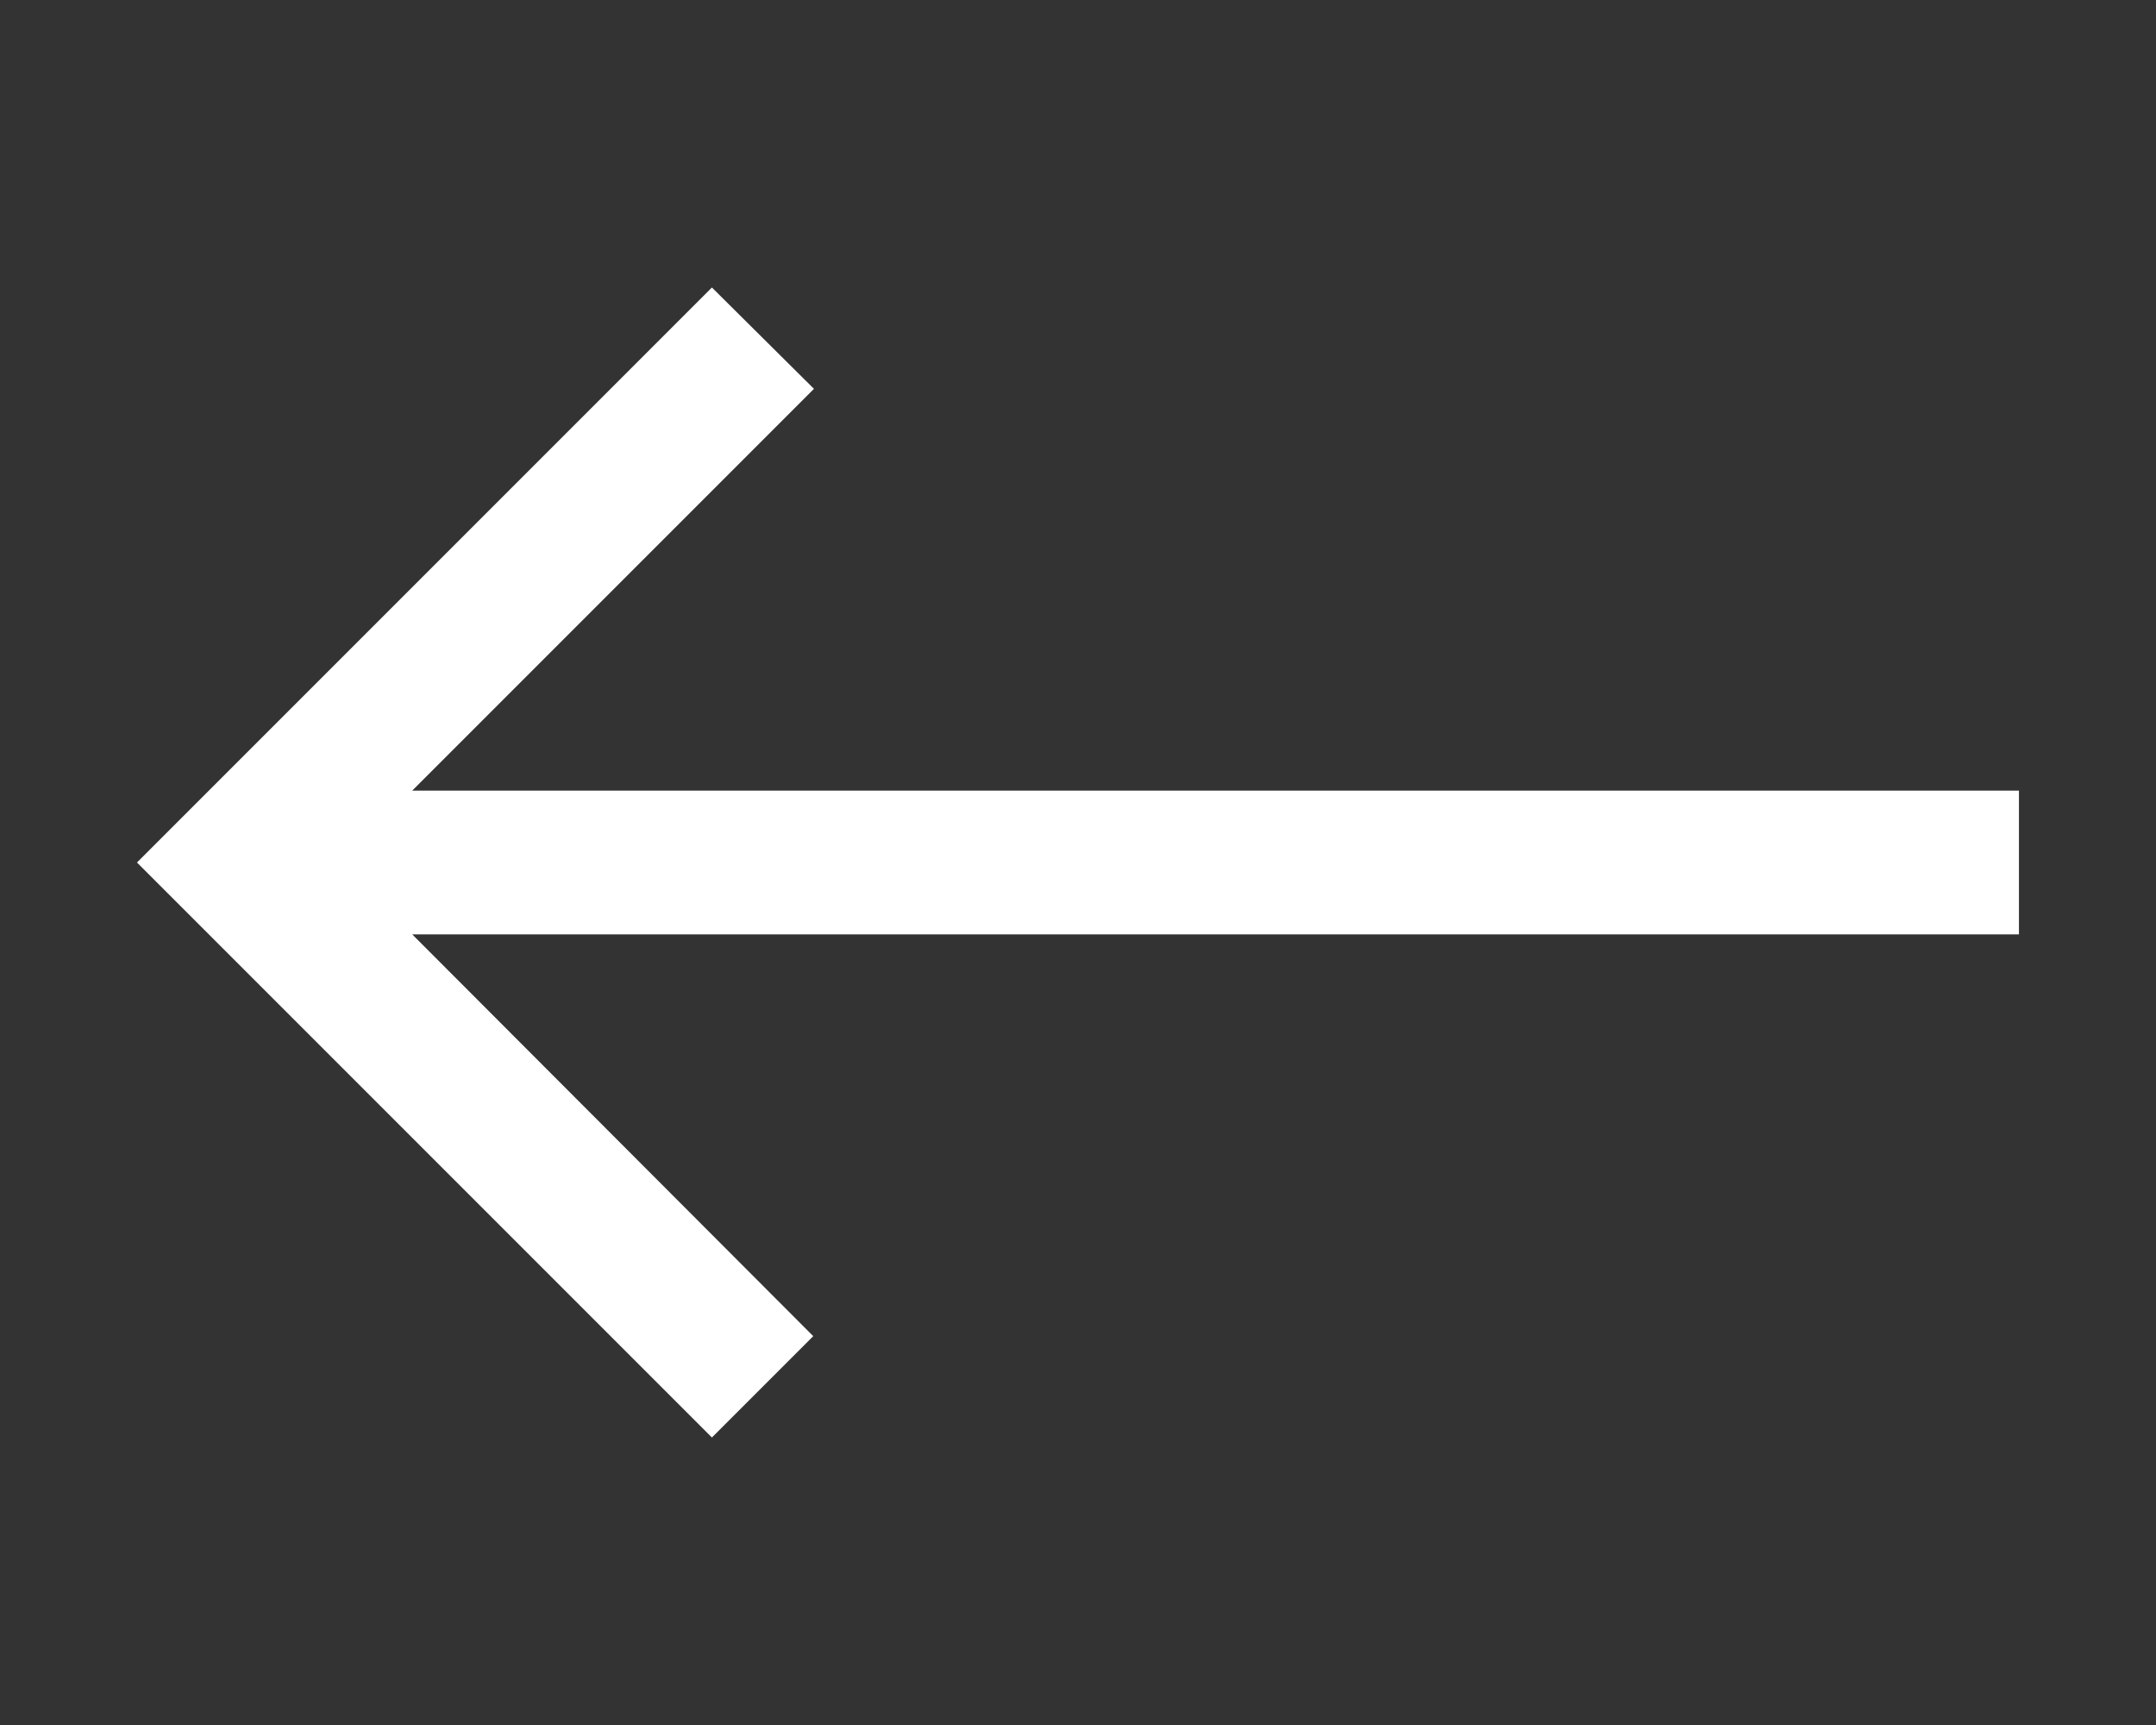 <?xml version="1.0" encoding="utf-8"?>
<!-- Generator: Adobe Illustrator 15.0.0, SVG Export Plug-In . SVG Version: 6.00 Build 0)  -->
<!DOCTYPE svg PUBLIC "-//W3C//DTD SVG 1.1//EN" "http://www.w3.org/Graphics/SVG/1.1/DTD/svg11.dtd">
<svg version="1.1" id="레이어_1" xmlns="http://www.w3.org/2000/svg" xmlns:xlink="http://www.w3.org/1999/xlink" x="0px"
	 y="0px" width="30px" height="24px" viewBox="-3 0 30 24" enable-background="new -3 0 30 24" xml:space="preserve">
<rect x="-3" y="0" width="30" height="24" fill="#333333" stroke="none"/>
<path fill="none" d="M-3,0h30v24H-3V0z"/>
<path fill="#FFFFFF" d="M25.094,11H2.736l5.59-5.59L6.906,4l-8,8l8,8l1.41-1.41L2.736,13h22.357V11z"/>
</svg>
